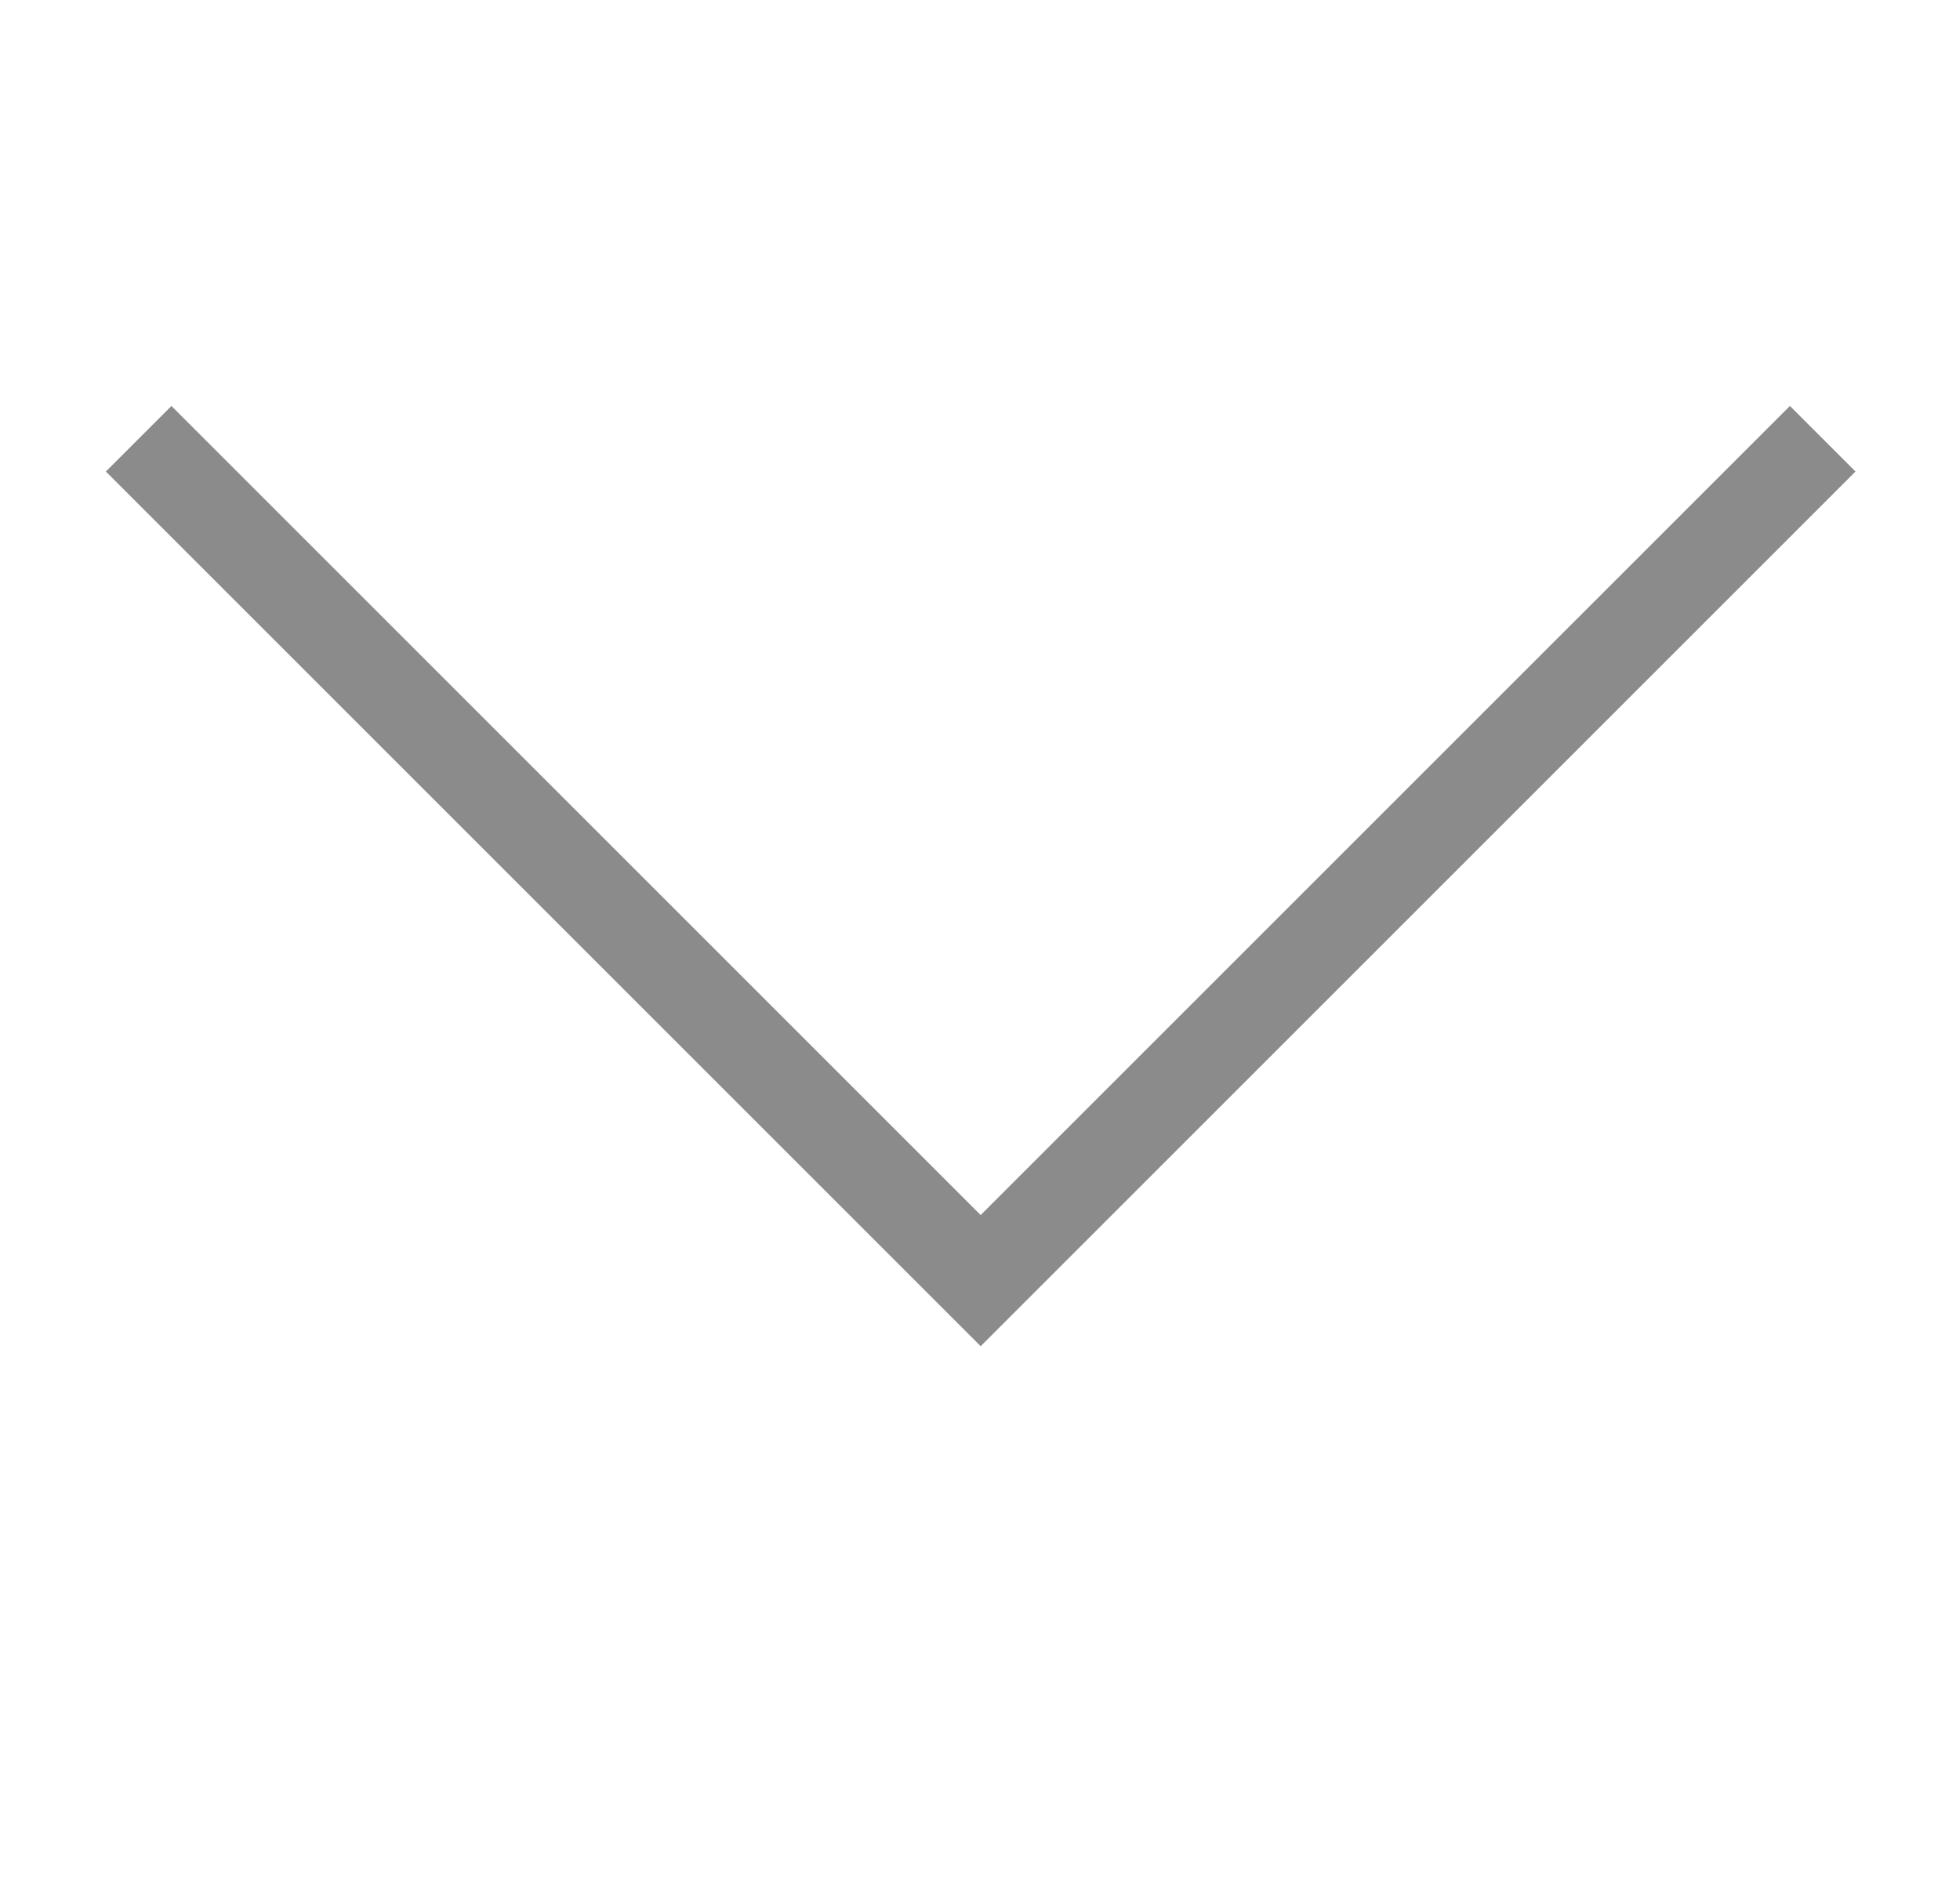 <?xml version="1.0" standalone="no"?><!DOCTYPE svg PUBLIC "-//W3C//DTD SVG 1.1//EN" "http://www.w3.org/Graphics/SVG/1.1/DTD/svg11.dtd"><svg t="1480669250730" class="icon" style="" viewBox="0 0 1064 1024" version="1.1" xmlns="http://www.w3.org/2000/svg" p-id="5063" xmlns:xlink="http://www.w3.org/1999/xlink" width="207.812" height="200"><defs><style type="text/css"></style></defs><path d="M93.072 220.414 532.364 659.706 971.664 220.414 1007.267 256.01 532.364 730.913 57.468 256.01Z" p-id="5064" fill="#8b8b8b"></path></svg>